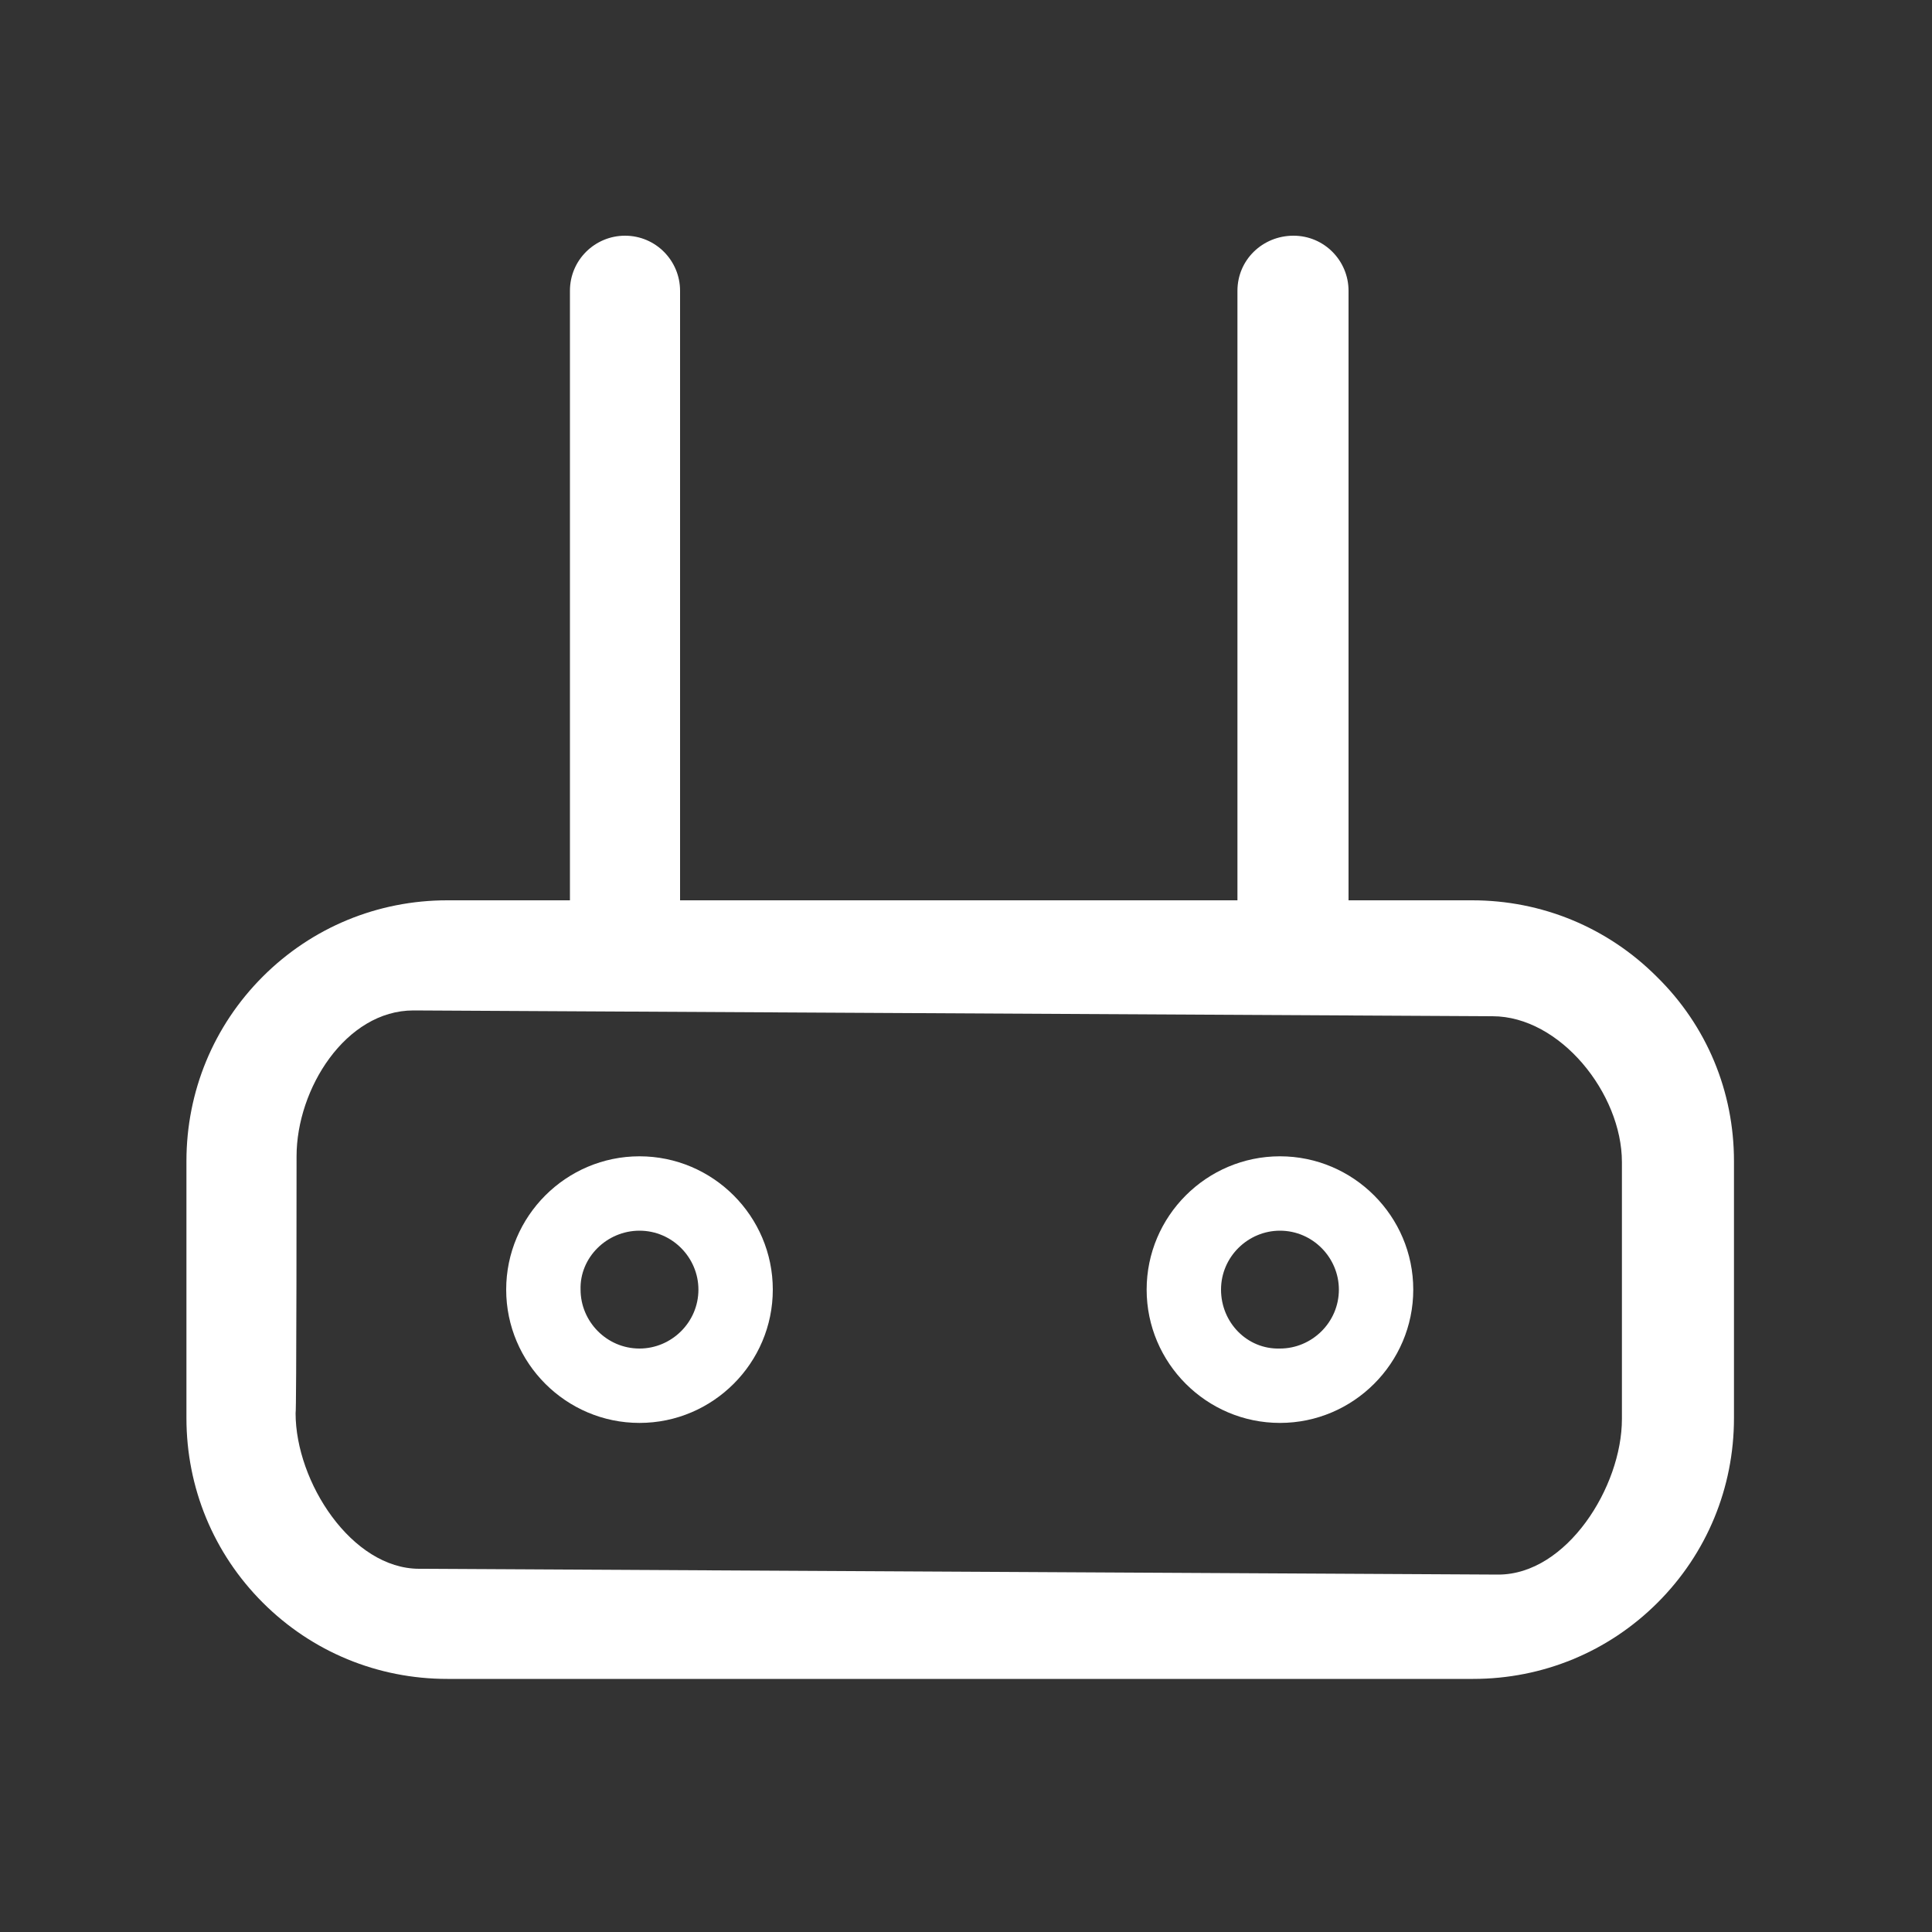 <?xml version="1.0" standalone="no"?><!DOCTYPE svg PUBLIC "-//W3C//DTD SVG 1.1//EN" "http://www.w3.org/Graphics/SVG/1.1/DTD/svg11.dtd"><svg class="icon" width="32px" height="32.00px" viewBox="0 0 1024 1024" version="1.1" xmlns="http://www.w3.org/2000/svg"><rect x="0" y="0" width="1024" height="1024" fill="#333333" stroke="none"/><path fill="#FFFFFF" d="M678.4 754.176c38.912 0 70.656-31.744 70.656-70.656 0-38.912-31.744-70.656-70.656-70.656s-70.656 31.744-70.656 70.656 31.744 70.656 70.656 70.656z m-31.232-70.656c0-17.408 14.336-31.232 31.232-31.232 17.408 0 31.232 14.336 31.232 31.232 0 17.408-14.336 31.232-31.232 31.232-17.408 0.512-31.232-13.824-31.232-31.232z"  /><path fill="#FFFFFF" d="M642.048 477.184H375.296m-73.216 0h-65.024c-36.864 0-71.68 14.336-97.792 40.448s-40.448 60.928-40.448 97.792v136.192c0 36.864 14.336 71.68 40.448 97.792s60.928 40.448 97.792 40.448H780.8c36.864 0 71.68-14.336 97.792-40.448 26.112-26.112 40.448-60.928 40.448-97.792V615.424c0-36.864-14.336-71.68-40.96-97.792-26.112-26.112-60.928-40.448-97.792-40.448h-65.536m-557.568 135.68c0-35.84 26.112-77.312 61.952-77.312l571.904 3.072c35.84 0 68.608 40.96 68.608 77.312v136.192c0 35.84-29.184 82.432-65.536 82.432l-571.904-3.072c-35.84 0-65.536-46.08-65.536-82.432 0.512 0 0.512-136.192 0.512-136.192z"  /><path fill="#FFFFFF" d="M338.944 754.176c38.912 0 70.656-31.744 70.656-70.656 0-38.912-31.744-70.656-70.656-70.656s-70.656 31.744-70.656 70.656c0 38.912 31.744 70.656 70.656 70.656z m0-101.888c17.408 0 31.232 14.336 31.232 31.232 0 17.408-14.336 31.232-31.232 31.232-17.408 0-31.232-14.336-31.232-31.232-0.512-16.896 13.824-31.232 31.232-31.232z m-7.168-138.752c-16.384 0-29.696-13.312-29.696-29.184v-330.24c0-16.384 13.312-29.184 29.184-29.184 16.384 0 29.184 13.312 29.184 29.184v330.24c0.512 15.872-12.8 29.184-28.672 29.184z m353.792 0c-16.384 0-29.696-13.312-29.696-29.184v-330.24c0-16.384 13.312-29.184 29.696-29.184s29.184 13.312 29.184 29.184v330.24c0.512 15.872-12.8 29.184-29.184 29.184z"  /></svg>